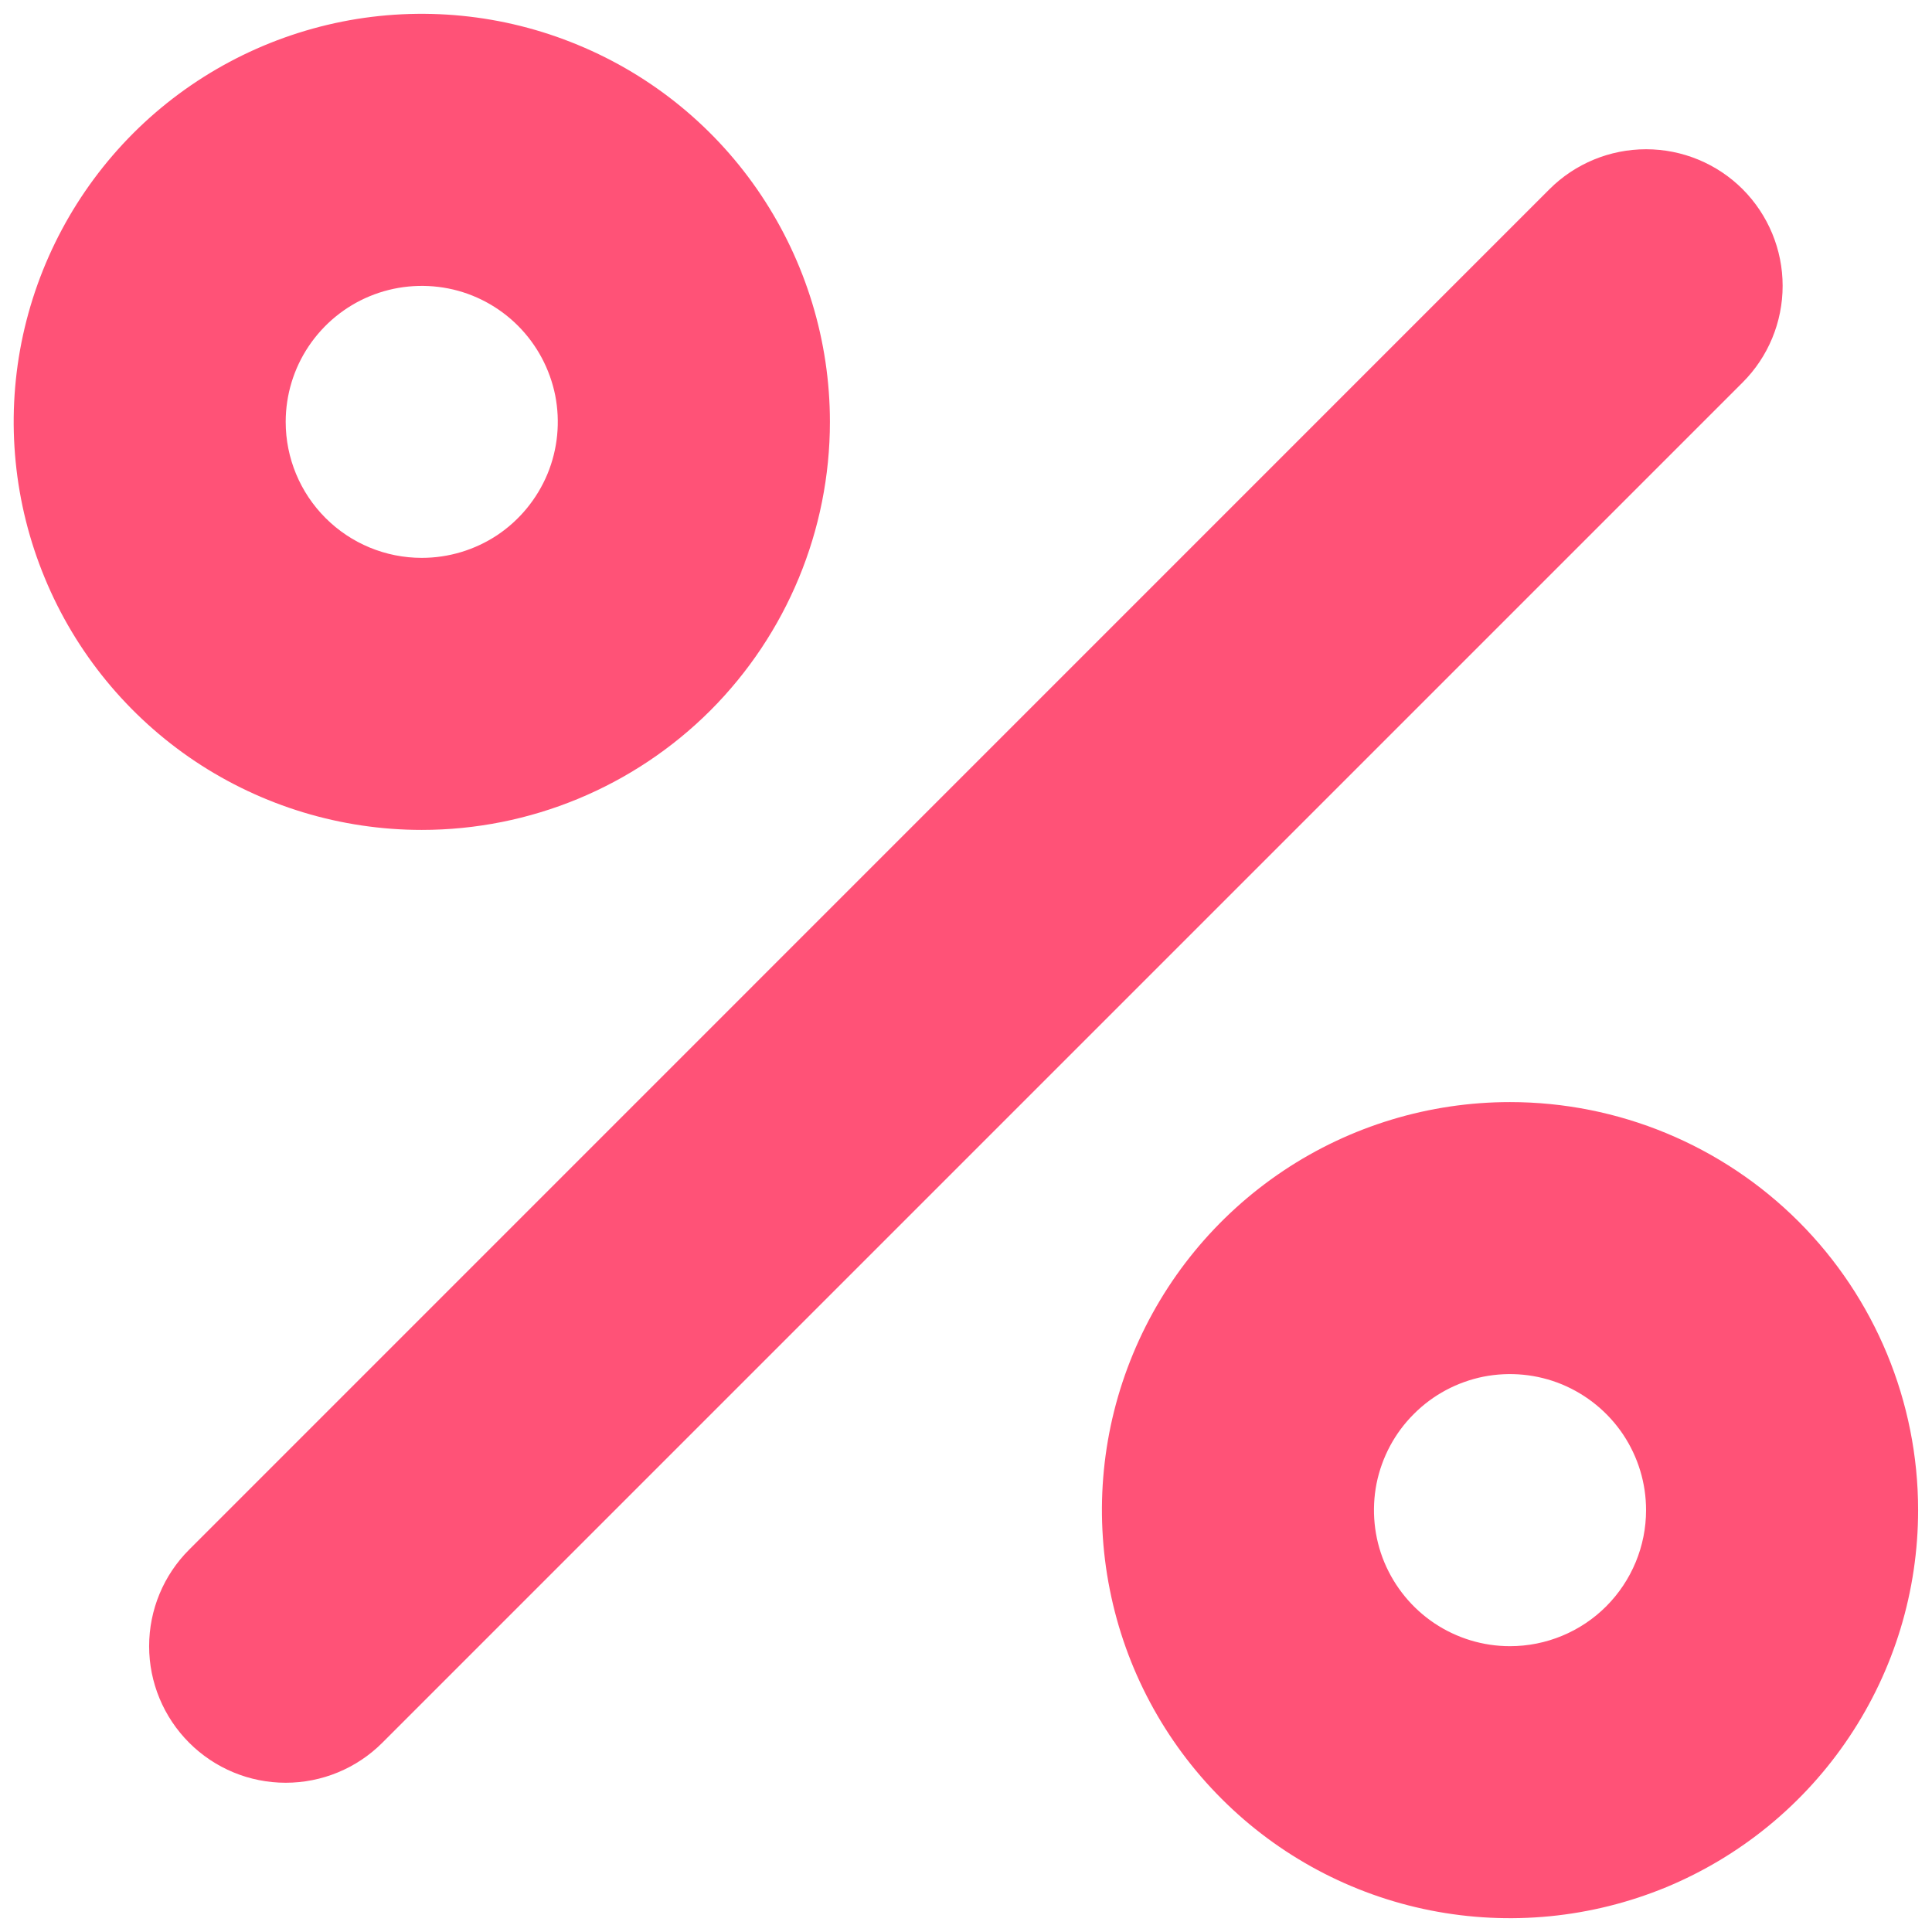 <svg width="16" height="16" viewBox="0 0 16 16" fill="none" xmlns="http://www.w3.org/2000/svg">
<path d="M6.873 3.494C6.873 2.825 6.674 2.172 6.303 1.616C5.932 1.06 5.404 0.627 4.786 0.372C4.169 0.116 3.489 0.049 2.834 0.179C2.178 0.31 1.576 0.631 1.103 1.104C0.631 1.577 0.309 2.179 0.178 2.835C0.048 3.49 0.115 4.17 0.371 4.787C0.626 5.405 1.06 5.933 1.615 6.304C2.171 6.675 2.824 6.873 3.493 6.873C4.389 6.873 5.249 6.517 5.883 5.884C6.516 5.25 6.873 4.39 6.873 3.494ZM2.366 3.494C2.366 3.271 2.432 3.053 2.556 2.868C2.68 2.683 2.856 2.538 3.062 2.453C3.268 2.368 3.494 2.346 3.713 2.389C3.931 2.432 4.132 2.54 4.289 2.697C4.447 2.855 4.554 3.056 4.598 3.274C4.641 3.493 4.619 3.719 4.534 3.925C4.448 4.131 4.304 4.307 4.119 4.431C3.934 4.554 3.716 4.62 3.493 4.62C3.194 4.62 2.908 4.502 2.696 4.29C2.485 4.079 2.366 3.793 2.366 3.494ZM12.505 9.127C11.837 9.127 11.183 9.325 10.628 9.696C10.072 10.068 9.639 10.595 9.383 11.213C9.127 11.83 9.06 12.51 9.191 13.165C9.321 13.821 9.643 14.423 10.116 14.896C10.588 15.369 11.19 15.691 11.846 15.821C12.502 15.951 13.181 15.884 13.799 15.629C14.416 15.373 14.944 14.94 15.315 14.384C15.687 13.828 15.885 13.175 15.885 12.506C15.885 11.61 15.529 10.75 14.895 10.116C14.261 9.483 13.402 9.127 12.505 9.127ZM12.505 13.633C12.282 13.633 12.065 13.567 11.879 13.443C11.694 13.319 11.55 13.143 11.464 12.937C11.379 12.732 11.357 12.505 11.4 12.286C11.444 12.068 11.551 11.867 11.709 11.71C11.866 11.552 12.067 11.445 12.285 11.401C12.504 11.358 12.73 11.38 12.936 11.465C13.142 11.551 13.318 11.695 13.442 11.88C13.566 12.066 13.632 12.283 13.632 12.506C13.632 12.805 13.513 13.091 13.302 13.303C13.091 13.514 12.804 13.633 12.505 13.633ZM14.432 3.167L3.166 14.433C2.954 14.645 2.666 14.764 2.366 14.764C2.066 14.764 1.779 14.645 1.567 14.433C1.354 14.22 1.235 13.933 1.235 13.633C1.235 13.333 1.354 13.045 1.567 12.833L12.832 1.567C13.044 1.355 13.332 1.236 13.632 1.236C13.932 1.236 14.22 1.355 14.432 1.567C14.644 1.78 14.763 2.067 14.763 2.367C14.763 2.667 14.644 2.955 14.432 3.167Z" fill="#FF5277"/>
</svg>
